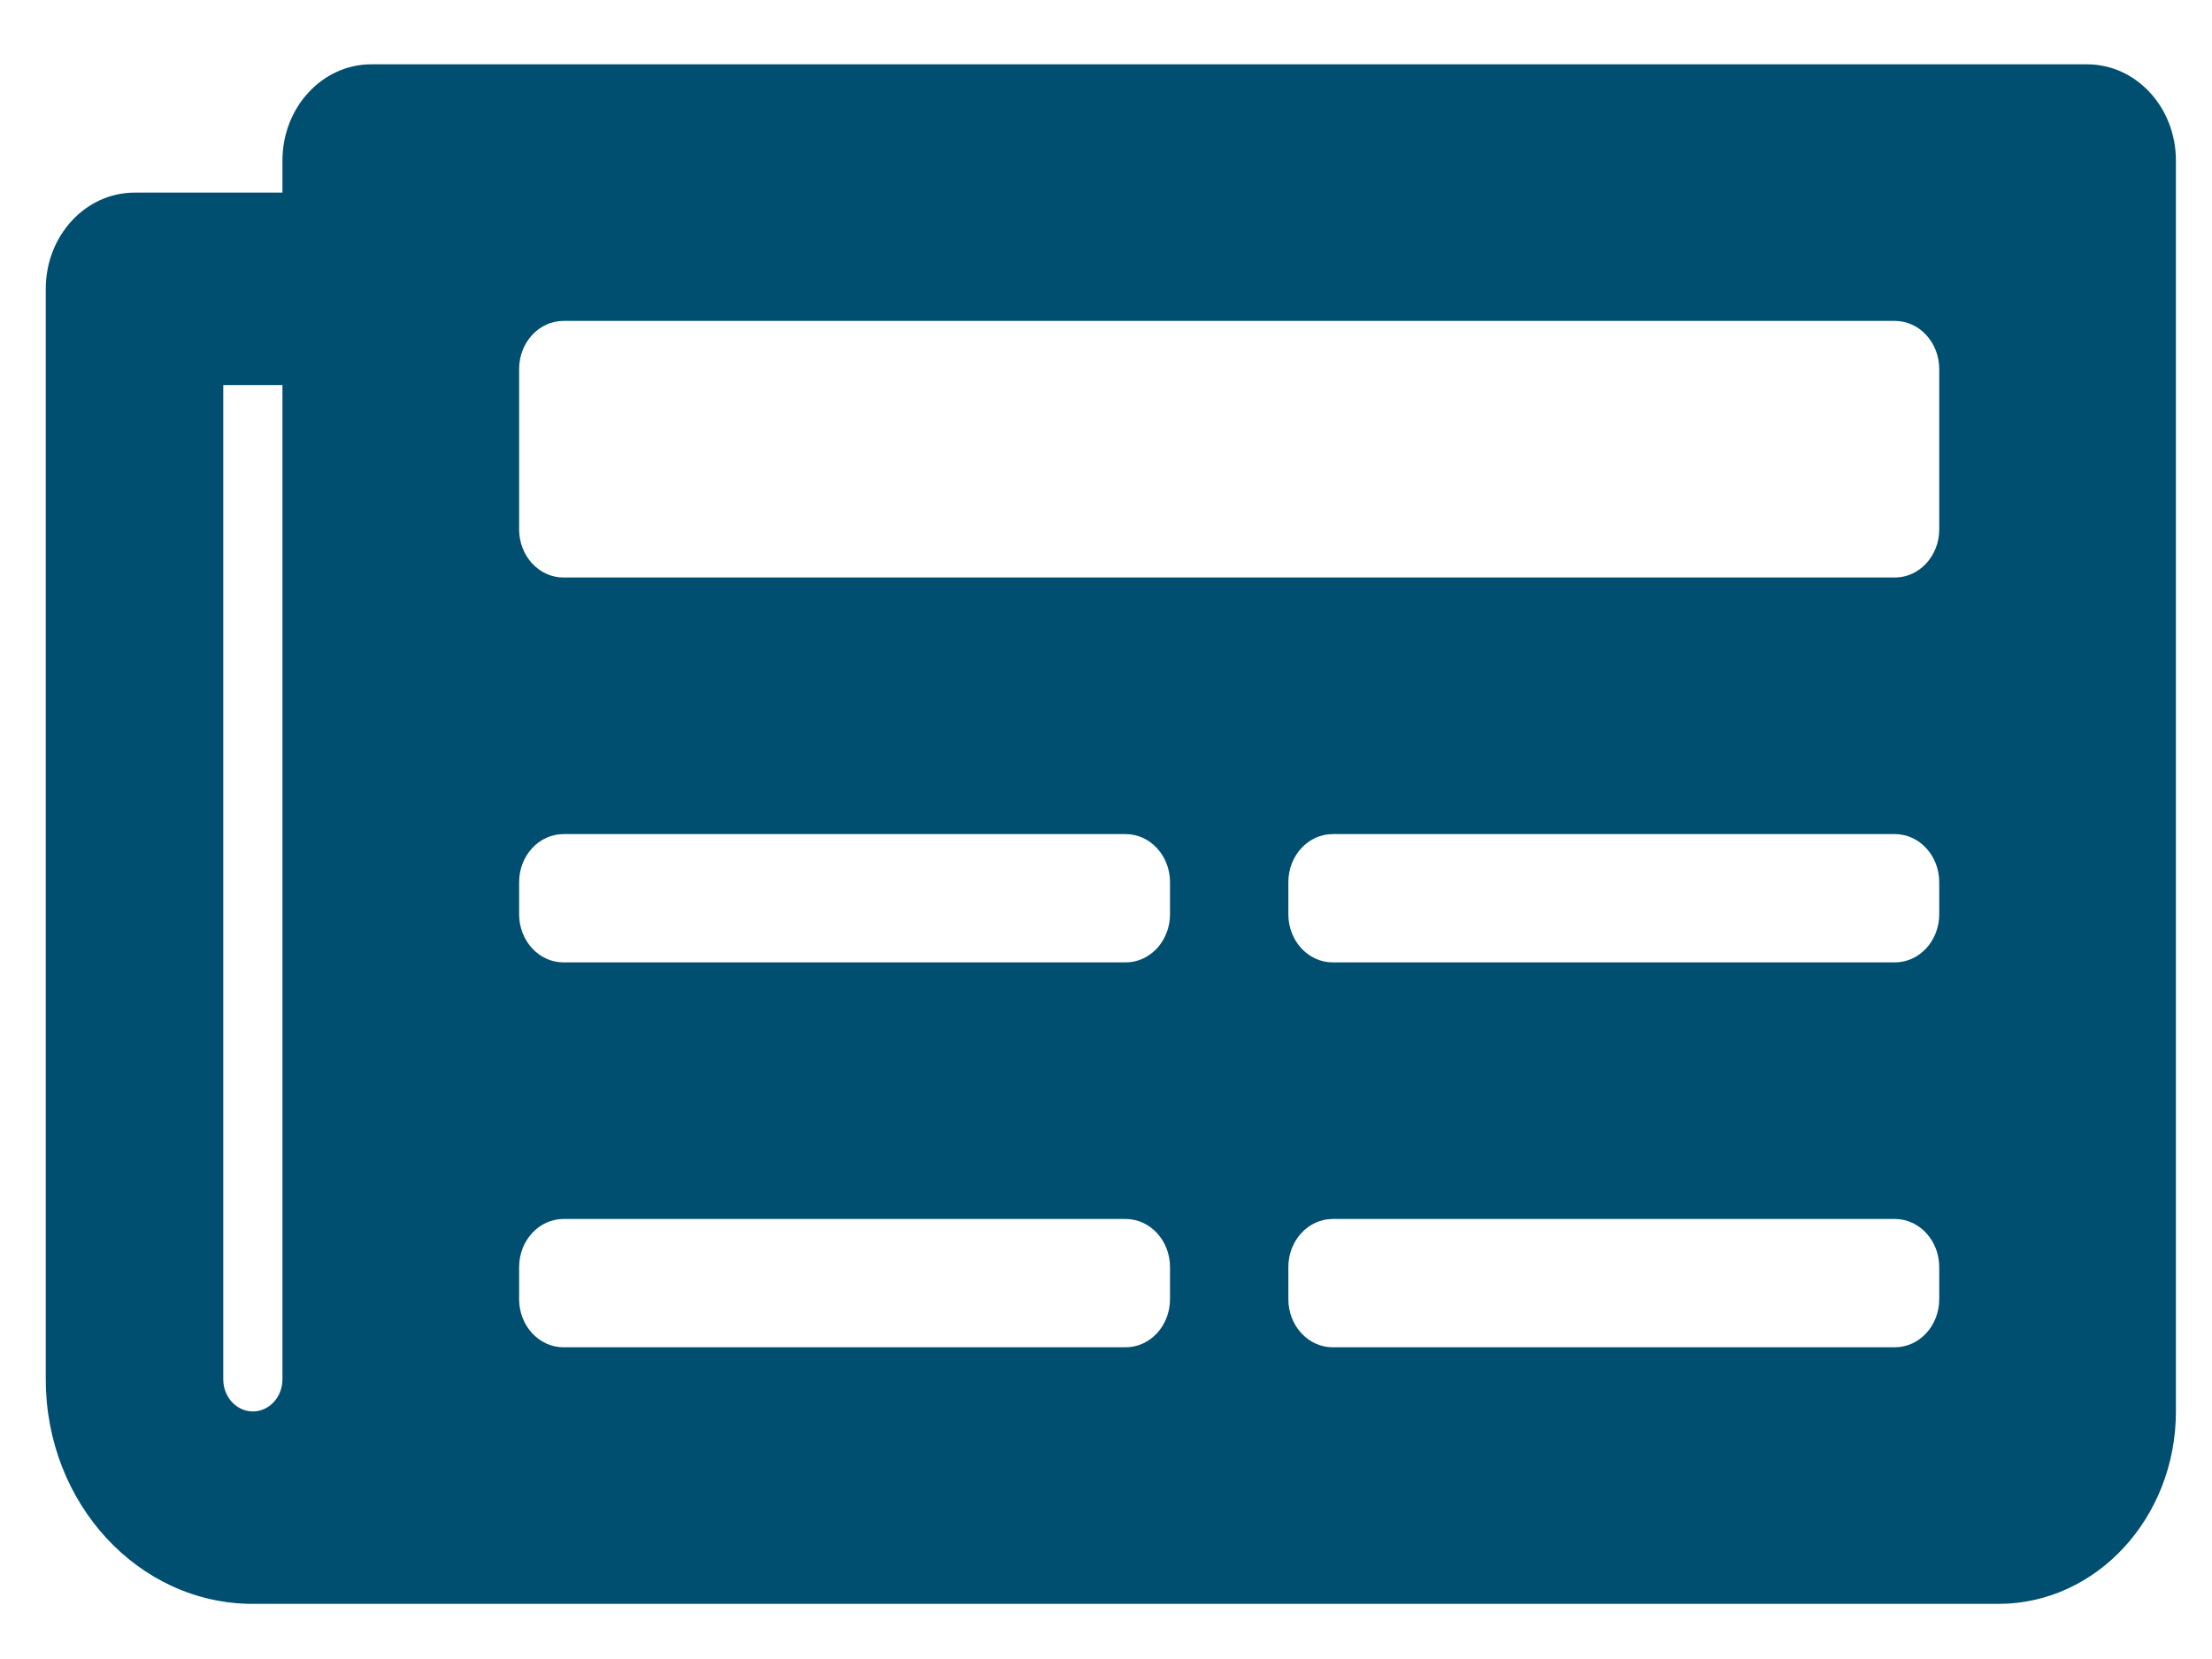 <?xml version="1.0" encoding="UTF-8" standalone="no" ?>
<!DOCTYPE svg PUBLIC "-//W3C//DTD SVG 1.1//EN" "http://www.w3.org/Graphics/SVG/1.1/DTD/svg11.dtd">
<svg xmlns="http://www.w3.org/2000/svg" xmlns:xlink="http://www.w3.org/1999/xlink" version="1.1" width="640" height="480" viewBox="0 0 640 480" xml:space="preserve">
<desc>Created with Fabric.js 3.6.6</desc>
<defs>
</defs>
<g transform="matrix(1 0 0 1 311 228)"  >
<rect style="stroke: none; stroke-width: 0; stroke-dasharray: none; stroke-linecap: butt; stroke-dashoffset: 0; stroke-linejoin: miter; stroke-miterlimit: 4; fill: rgb(255,255,255); fill-rule: nonzero; opacity: 1; visibility: hidden;"  x="-540" y="-540" rx="0" ry="0" width="1080" height="1080" />
</g>
<g transform="matrix(1.07 0 0 1.16 321.4 241.33)"  >
<path style="stroke: rgb(0,79,113); stroke-width: 0; stroke-dasharray: none; stroke-linecap: butt; stroke-dashoffset: 0; stroke-linejoin: miter; stroke-miterlimit: 4; fill: rgb(0,79,113); fill-rule: nonzero; opacity: 1;"  transform=" translate(-288, -256)" d="M 552 64 L 88 64 C 74.745 64 64 74.745 64 88 L 64 96 L 24 96 C 10.745 96 0 106.745 0 120 L 0 392 C 0 422.928 25.072 448 56 448 L 528 448 C 554.51 448 576 426.51 576 400 L 576 88 C 576 74.745 565.255 64 552 64 z M 56 400 C 51.582 400 48 396.418 48 392 L 48 144 L 64 144 L 64 392 C 64 396.418 60.418 400 56 400 z M 292 384 L 140 384 C 133.373 384 128 378.627 128 372 L 128 364 C 128 357.373 133.373 352 140 352 L 292 352 C 298.627 352 304 357.373 304 364 L 304 372 C 304 378.627 298.627 384 292 384 z M 500 384 L 348 384 C 341.373 384 336 378.627 336 372 L 336 364 C 336 357.373 341.373 352 348 352 L 500 352 C 506.627 352 512 357.373 512 364 L 512 372 C 512 378.627 506.627 384 500 384 z M 292 288 L 140 288 C 133.373 288 128 282.627 128 276 L 128 268 C 128 261.373 133.373 256 140 256 L 292 256 C 298.627 256 304 261.373 304 268 L 304 276 C 304 282.627 298.627 288 292 288 z M 500 288 L 348 288 C 341.373 288 336 282.627 336 276 L 336 268 C 336 261.373 341.373 256 348 256 L 500 256 C 506.627 256 512 261.373 512 268 L 512 276 C 512 282.627 506.627 288 500 288 z M 500 192 L 140 192 C 133.373 192 128 186.627 128 180 L 128 140 C 128 133.373 133.373 128 140 128 L 500 128 C 506.627 128 512 133.373 512 140 L 512 180 C 512 186.627 506.627 192 500 192 z" stroke-linecap="round" />
</g>
</svg>